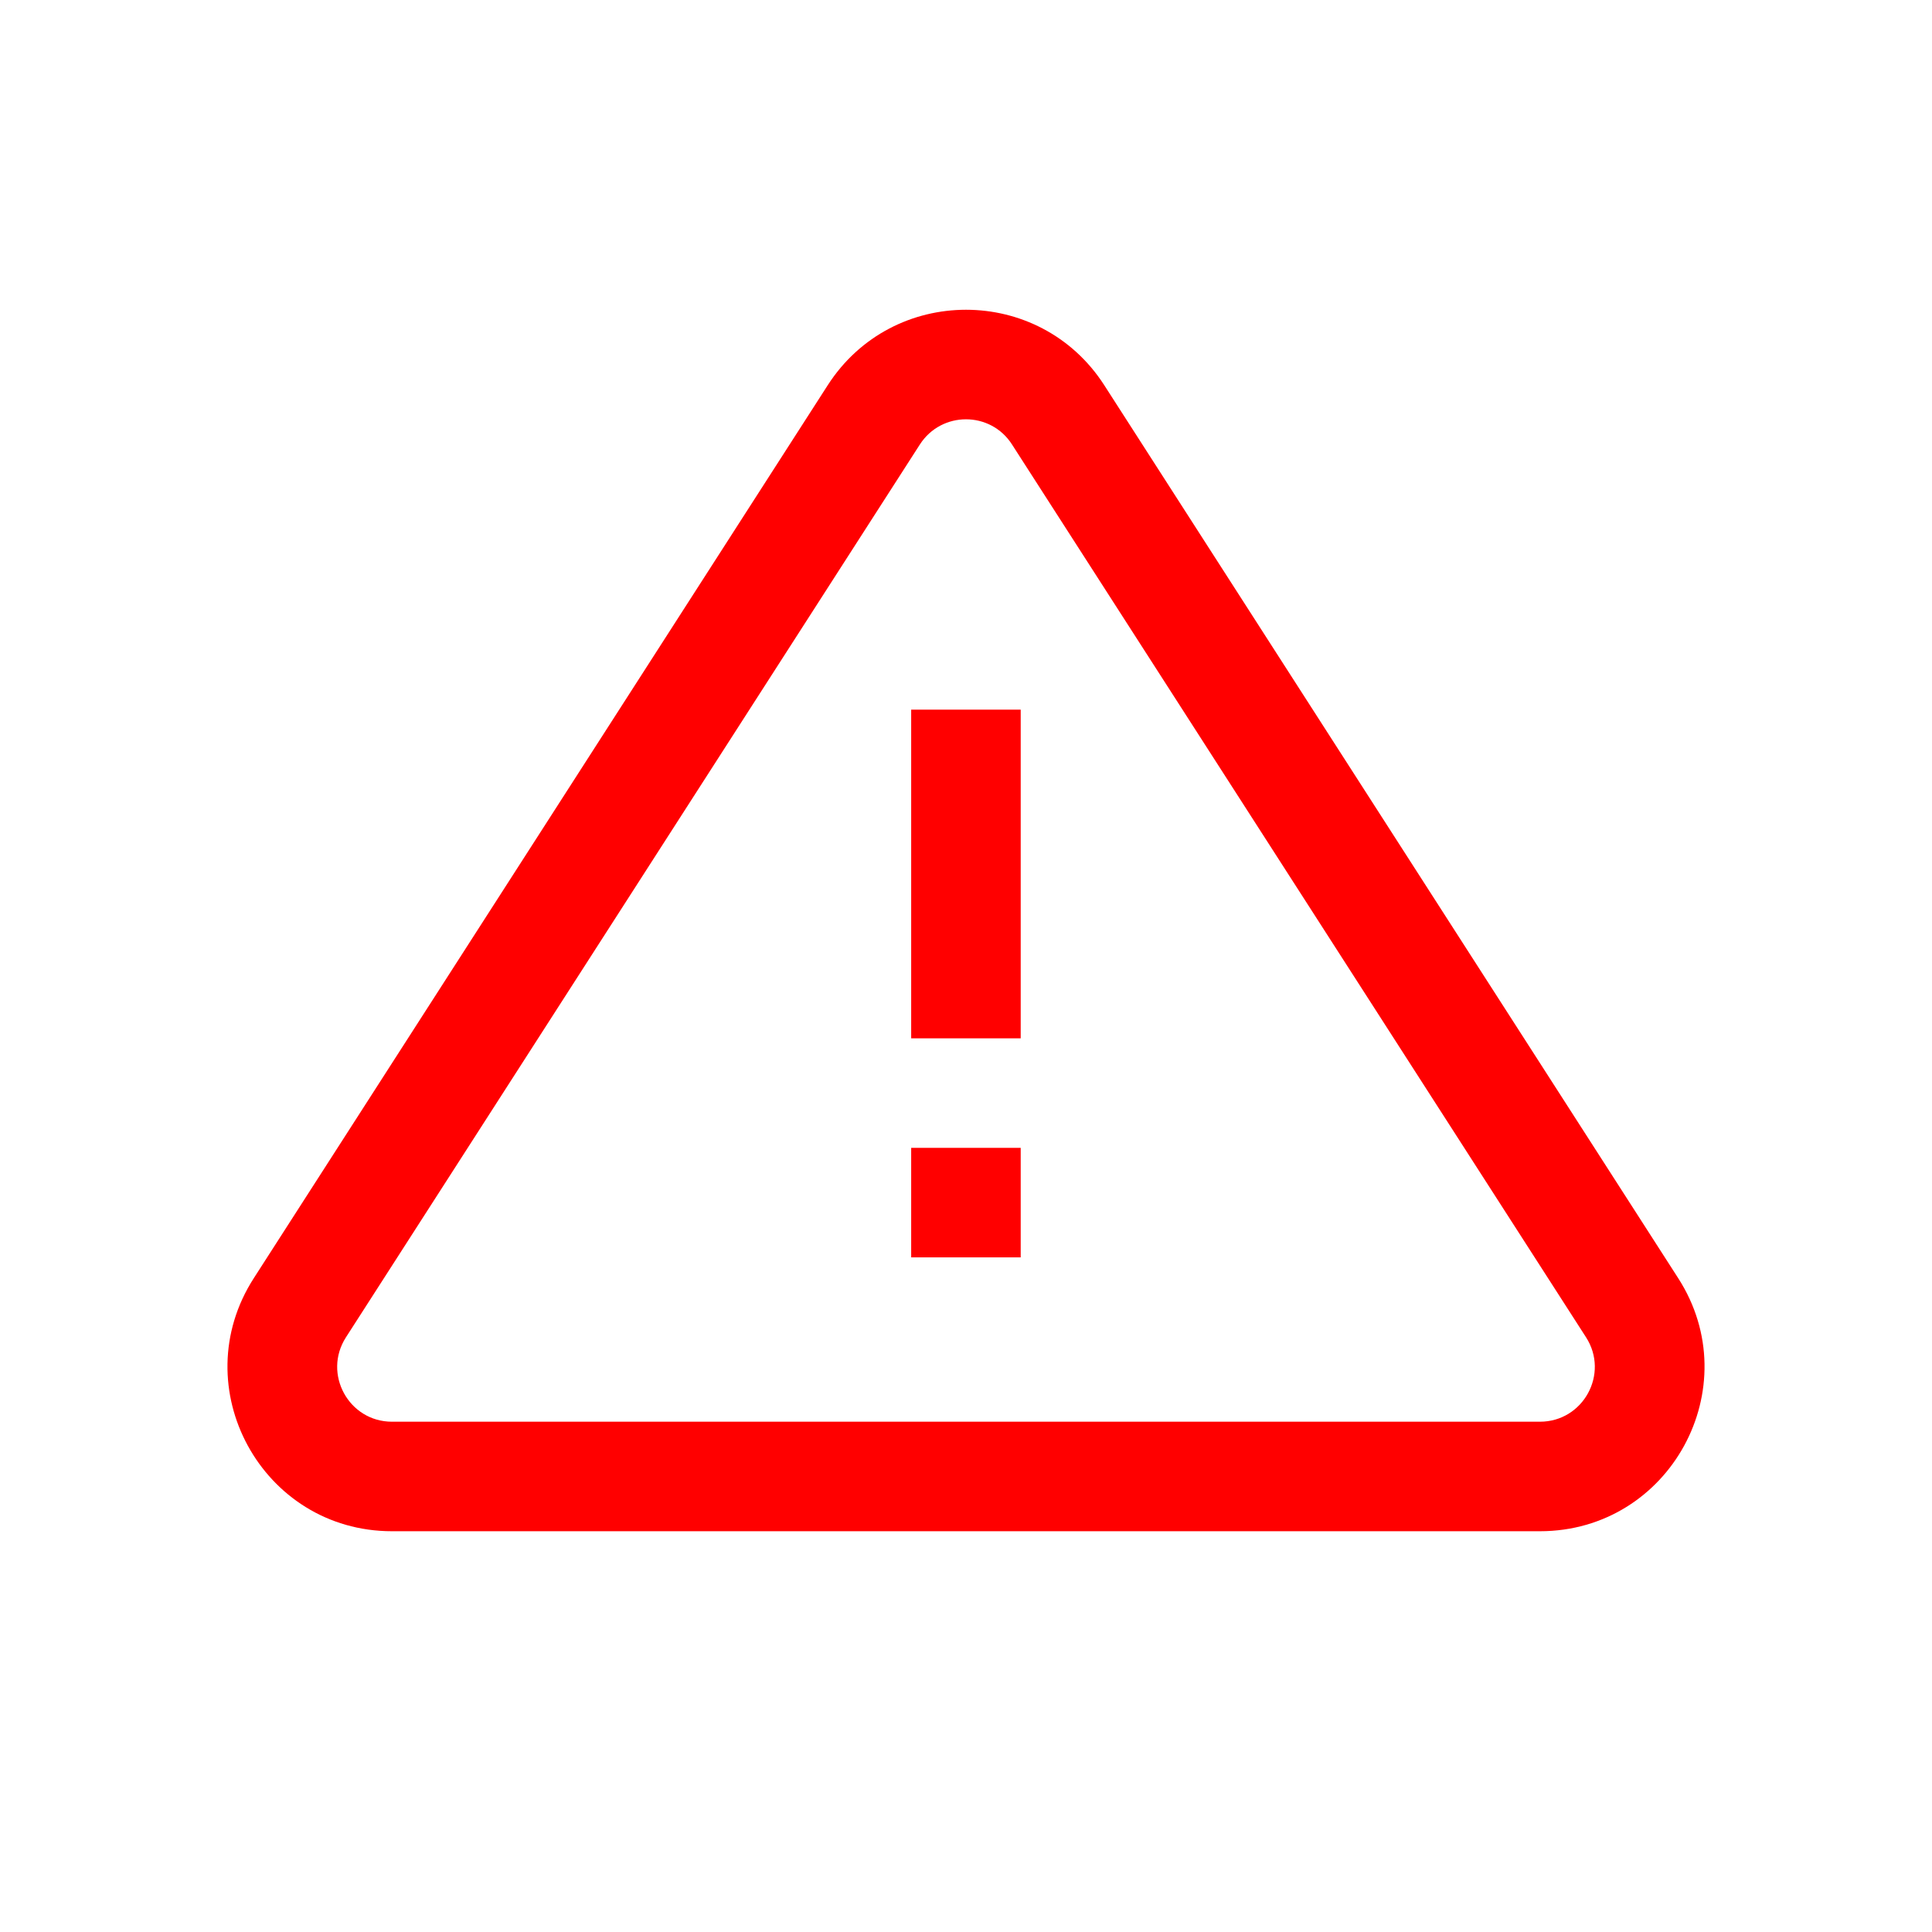 <svg width="16" height="16" viewBox="0 0 16 16" fill="none" xmlns="http://www.w3.org/2000/svg">
<g clip-path="url(#clip0_184_1838)">
<path fill-rule="evenodd" clip-rule="evenodd" d="M6.855 3.19C7.391 2.357 8.609 2.357 9.145 3.19L13.898 10.585C14.48 11.49 13.83 12.681 12.753 12.681L3.246 12.681C2.17 12.681 1.52 11.49 2.102 10.585L6.855 3.19ZM8.381 3.681C8.203 3.403 7.797 3.403 7.618 3.681L2.865 11.075C2.671 11.377 2.888 11.774 3.246 11.774L12.753 11.774C13.112 11.774 13.329 11.377 13.135 11.075L8.381 3.681Z" fill="#FF0000"/>
<rect x="7.546" y="5.877" width="0.907" height="2.722" fill="#FF0000"/>
<rect x="7.546" y="9.506" width="0.907" height="0.907" fill="#FF0000"/>
</g>
<defs>
<clipPath id="clip0_184_1838">
<rect width="16" height="16" fill="white"/>
</clipPath>
</defs>
</svg>
